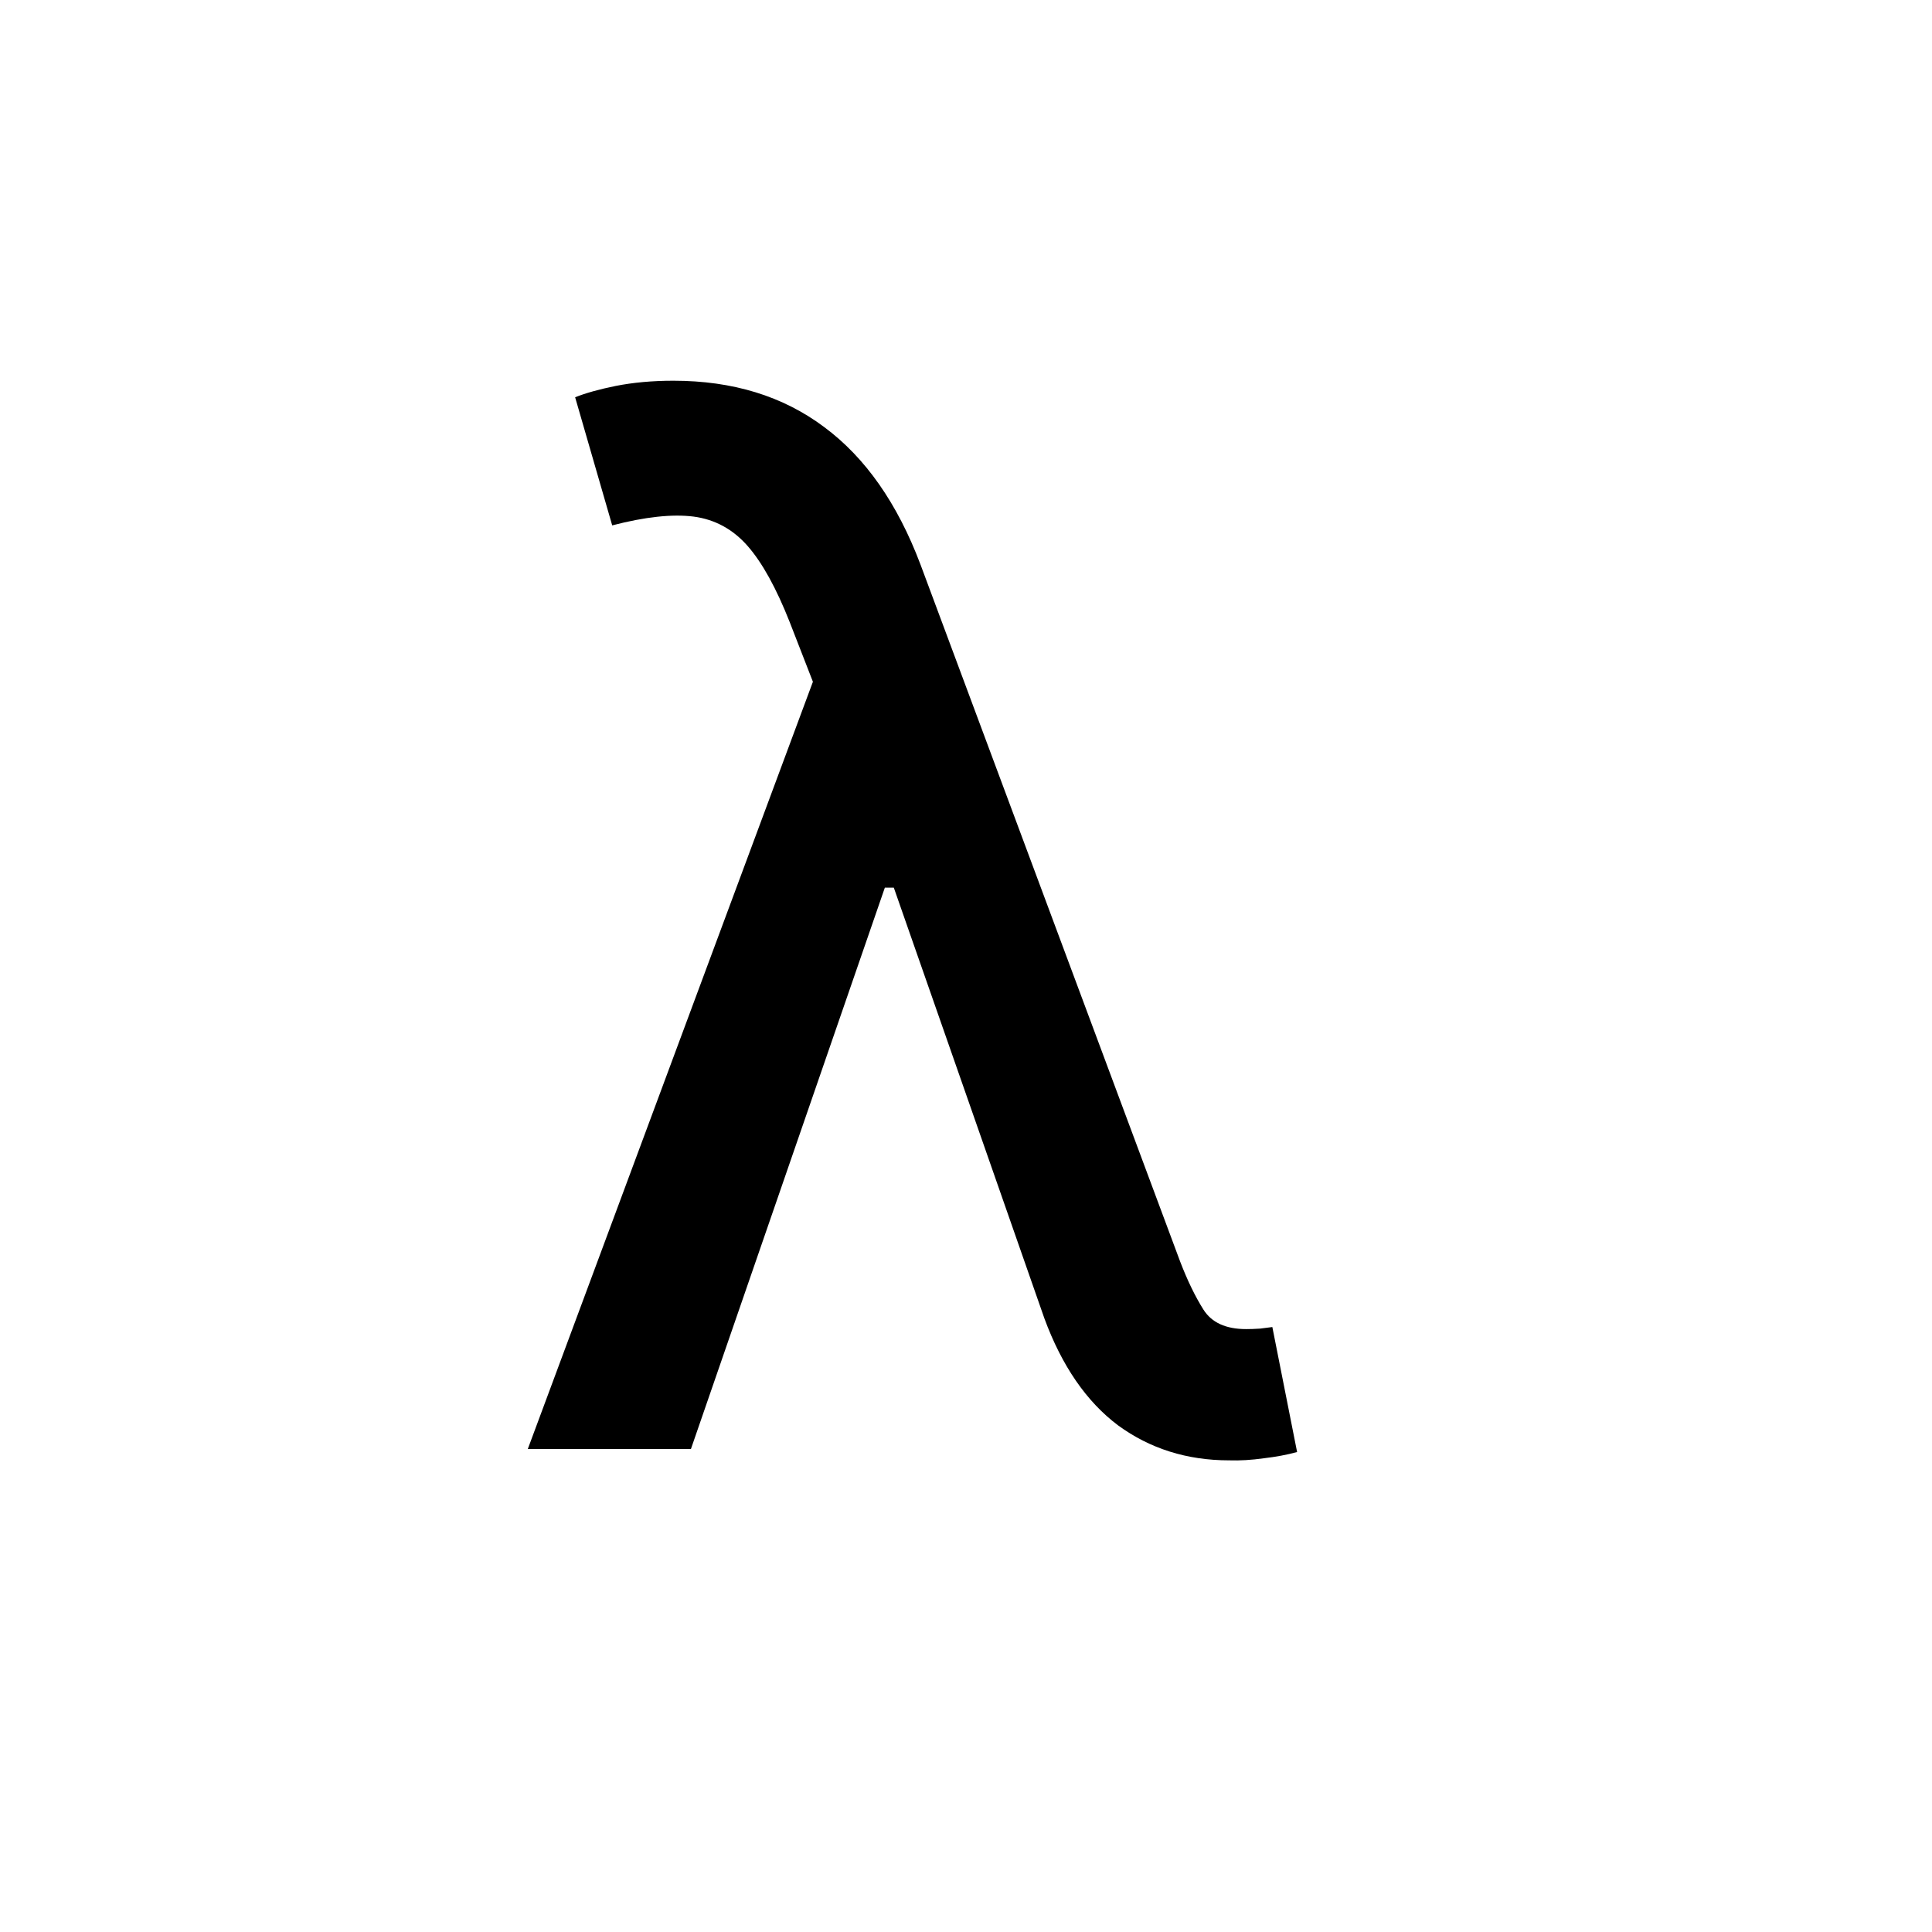 <svg width="16" height="16" viewBox="0 0 16 16" fill="currentColor" xmlns="http://www.w3.org/2000/svg">
<path d="M10.179 12.094C9.83 12.094 9.523 11.997 9.259 11.804C8.998 11.608 8.794 11.312 8.649 10.918L7.235 6.873L6.792 5.8L6.54 5.152C6.429 4.871 6.313 4.66 6.191 4.521C6.069 4.382 5.919 4.301 5.743 4.278C5.567 4.256 5.343 4.28 5.07 4.351L4.763 3.29C4.848 3.256 4.961 3.224 5.1 3.196C5.242 3.168 5.401 3.153 5.577 3.153C6.069 3.153 6.485 3.281 6.826 3.537C7.167 3.79 7.432 4.169 7.623 4.675L9.774 10.449C9.834 10.605 9.898 10.737 9.966 10.845C10.034 10.953 10.152 11.007 10.32 11.007C10.351 11.007 10.39 11.006 10.435 11.003C10.48 10.997 10.515 10.993 10.537 10.99L10.742 12.025C10.659 12.048 10.567 12.065 10.465 12.077C10.365 12.091 10.27 12.097 10.179 12.094ZM4.371 12L6.941 5.084L7.593 7.351H7.328L5.722 12H4.371Z" fill="currentColor"/>
</svg>
